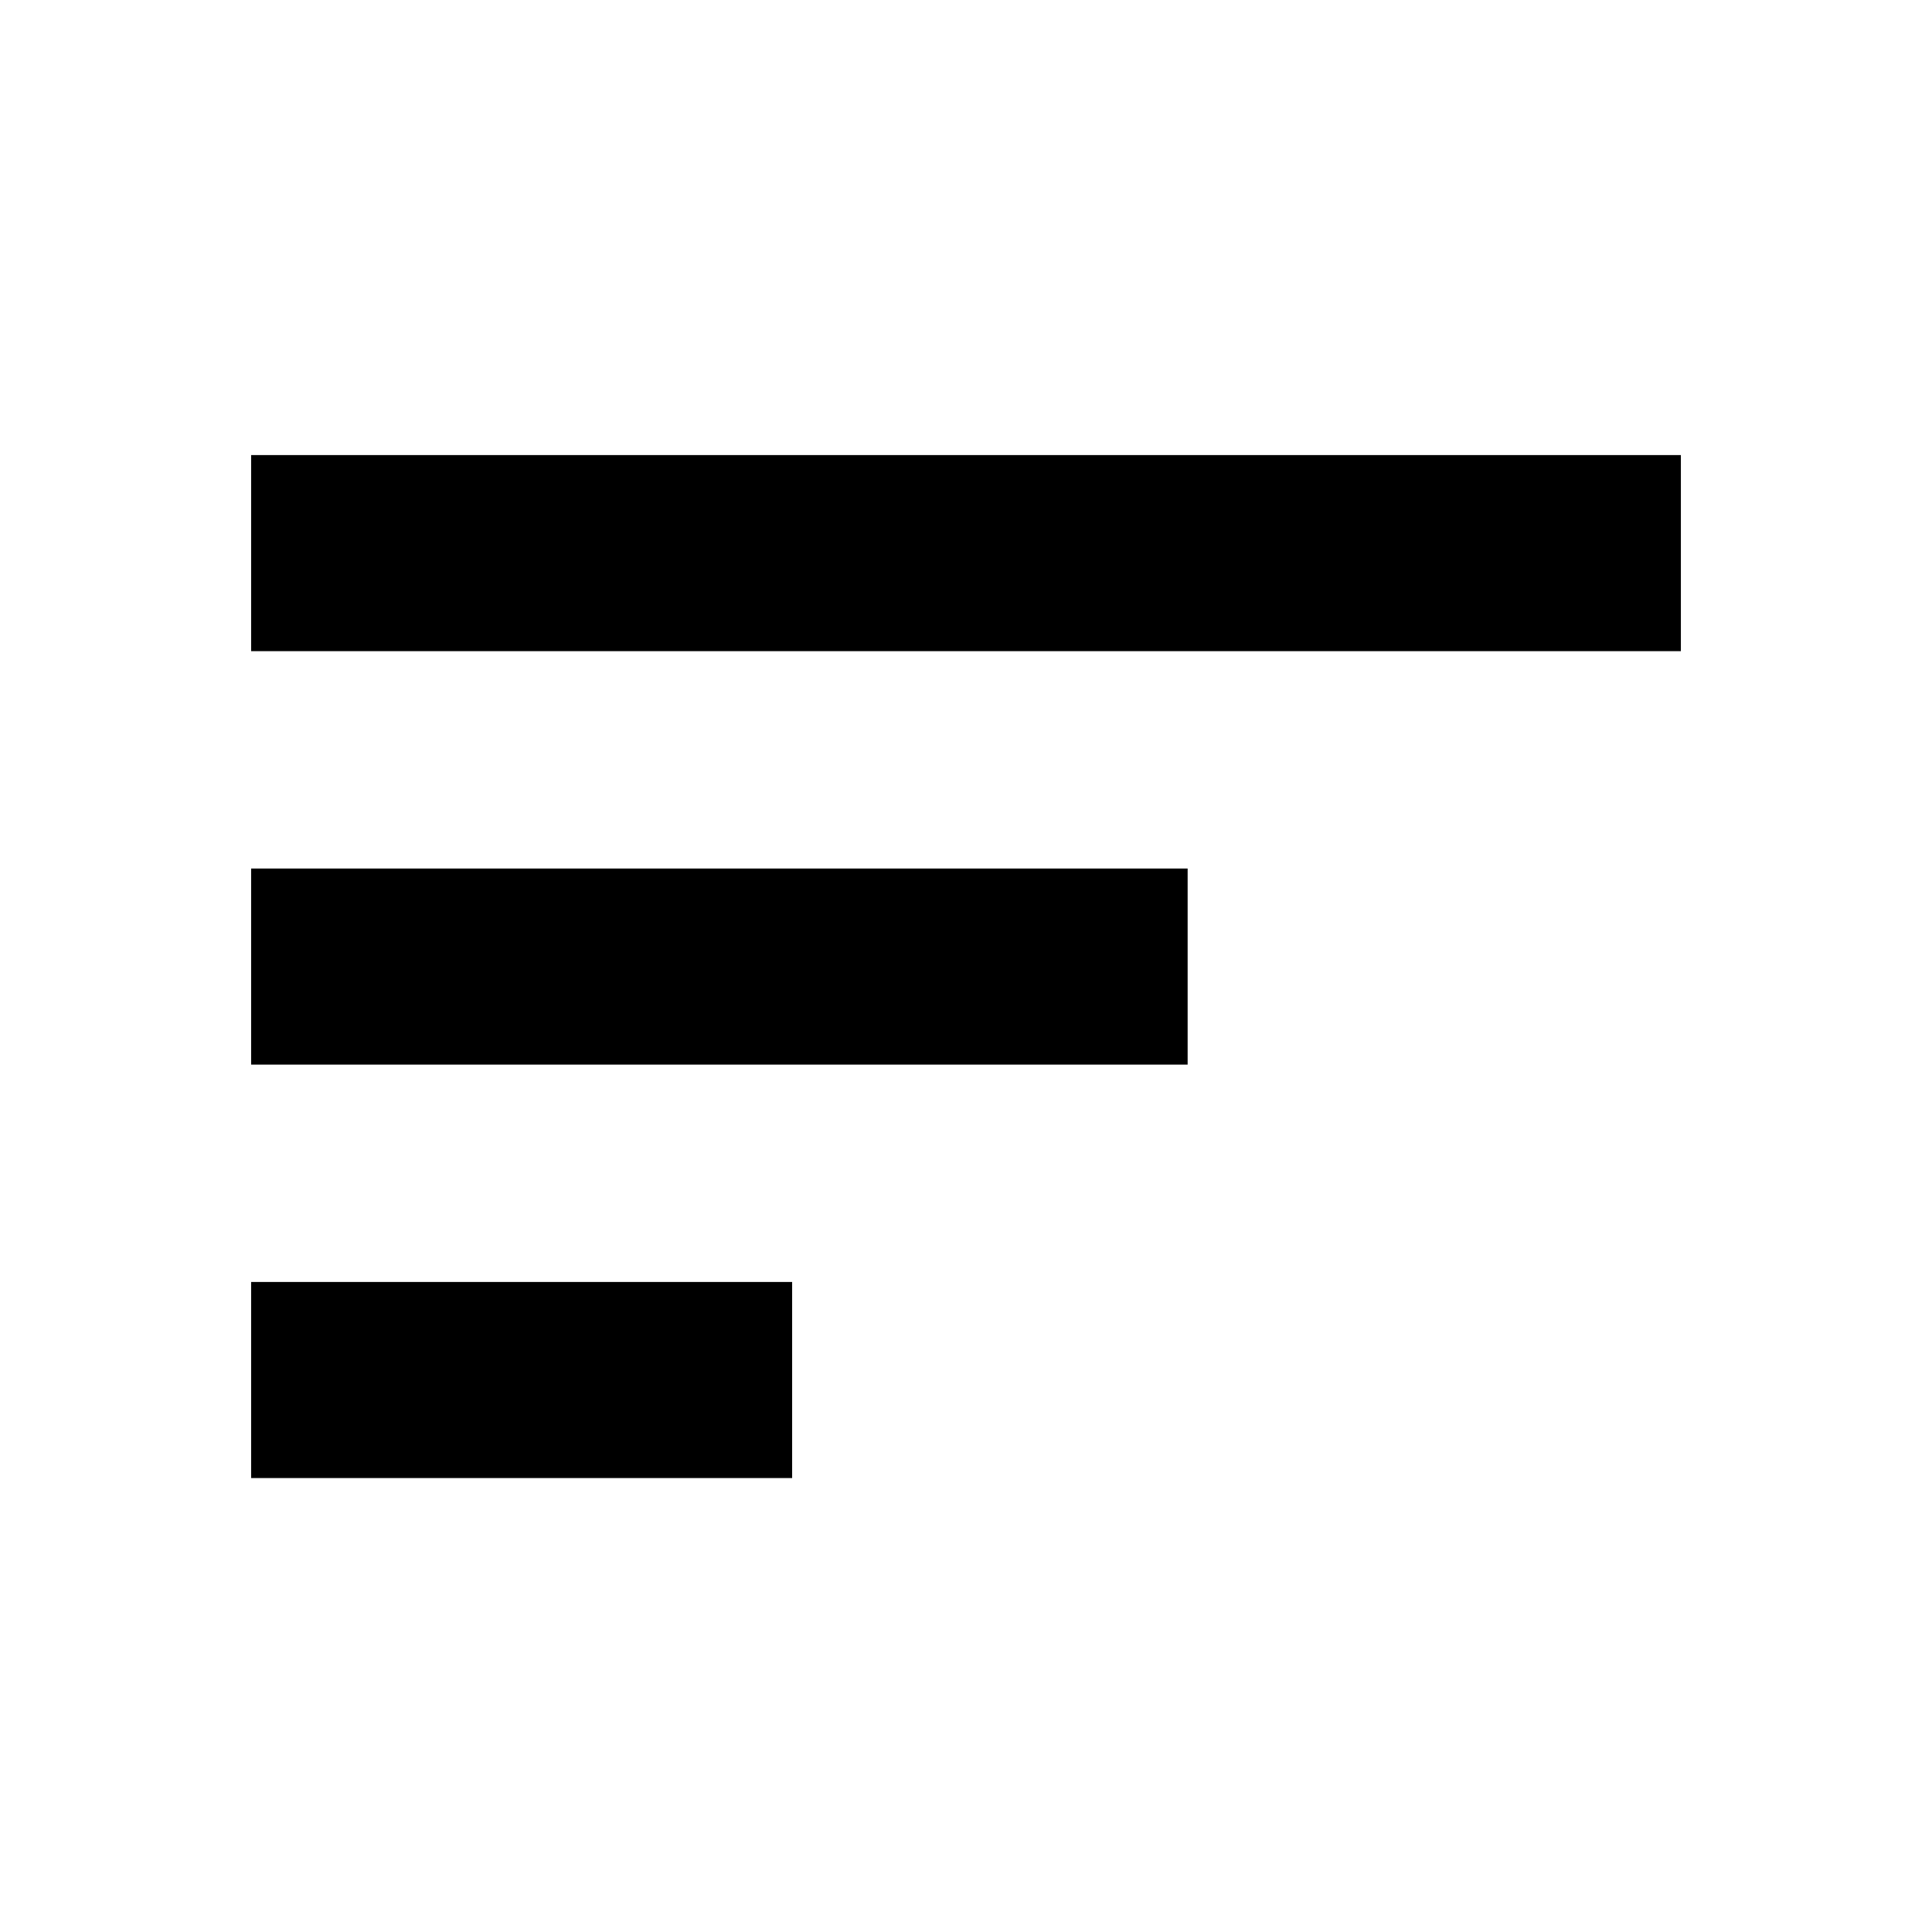 <svg xmlns="http://www.w3.org/2000/svg" height="20" viewBox="0 -960 960 960" width="20"><path d="M124.782-225.563v-97.436h268.827v97.436H124.782Zm0-205.436v-97.436h465.349v97.436H124.782Zm0-205.436v-97.437h710.436v97.437H124.782Z"/></svg>